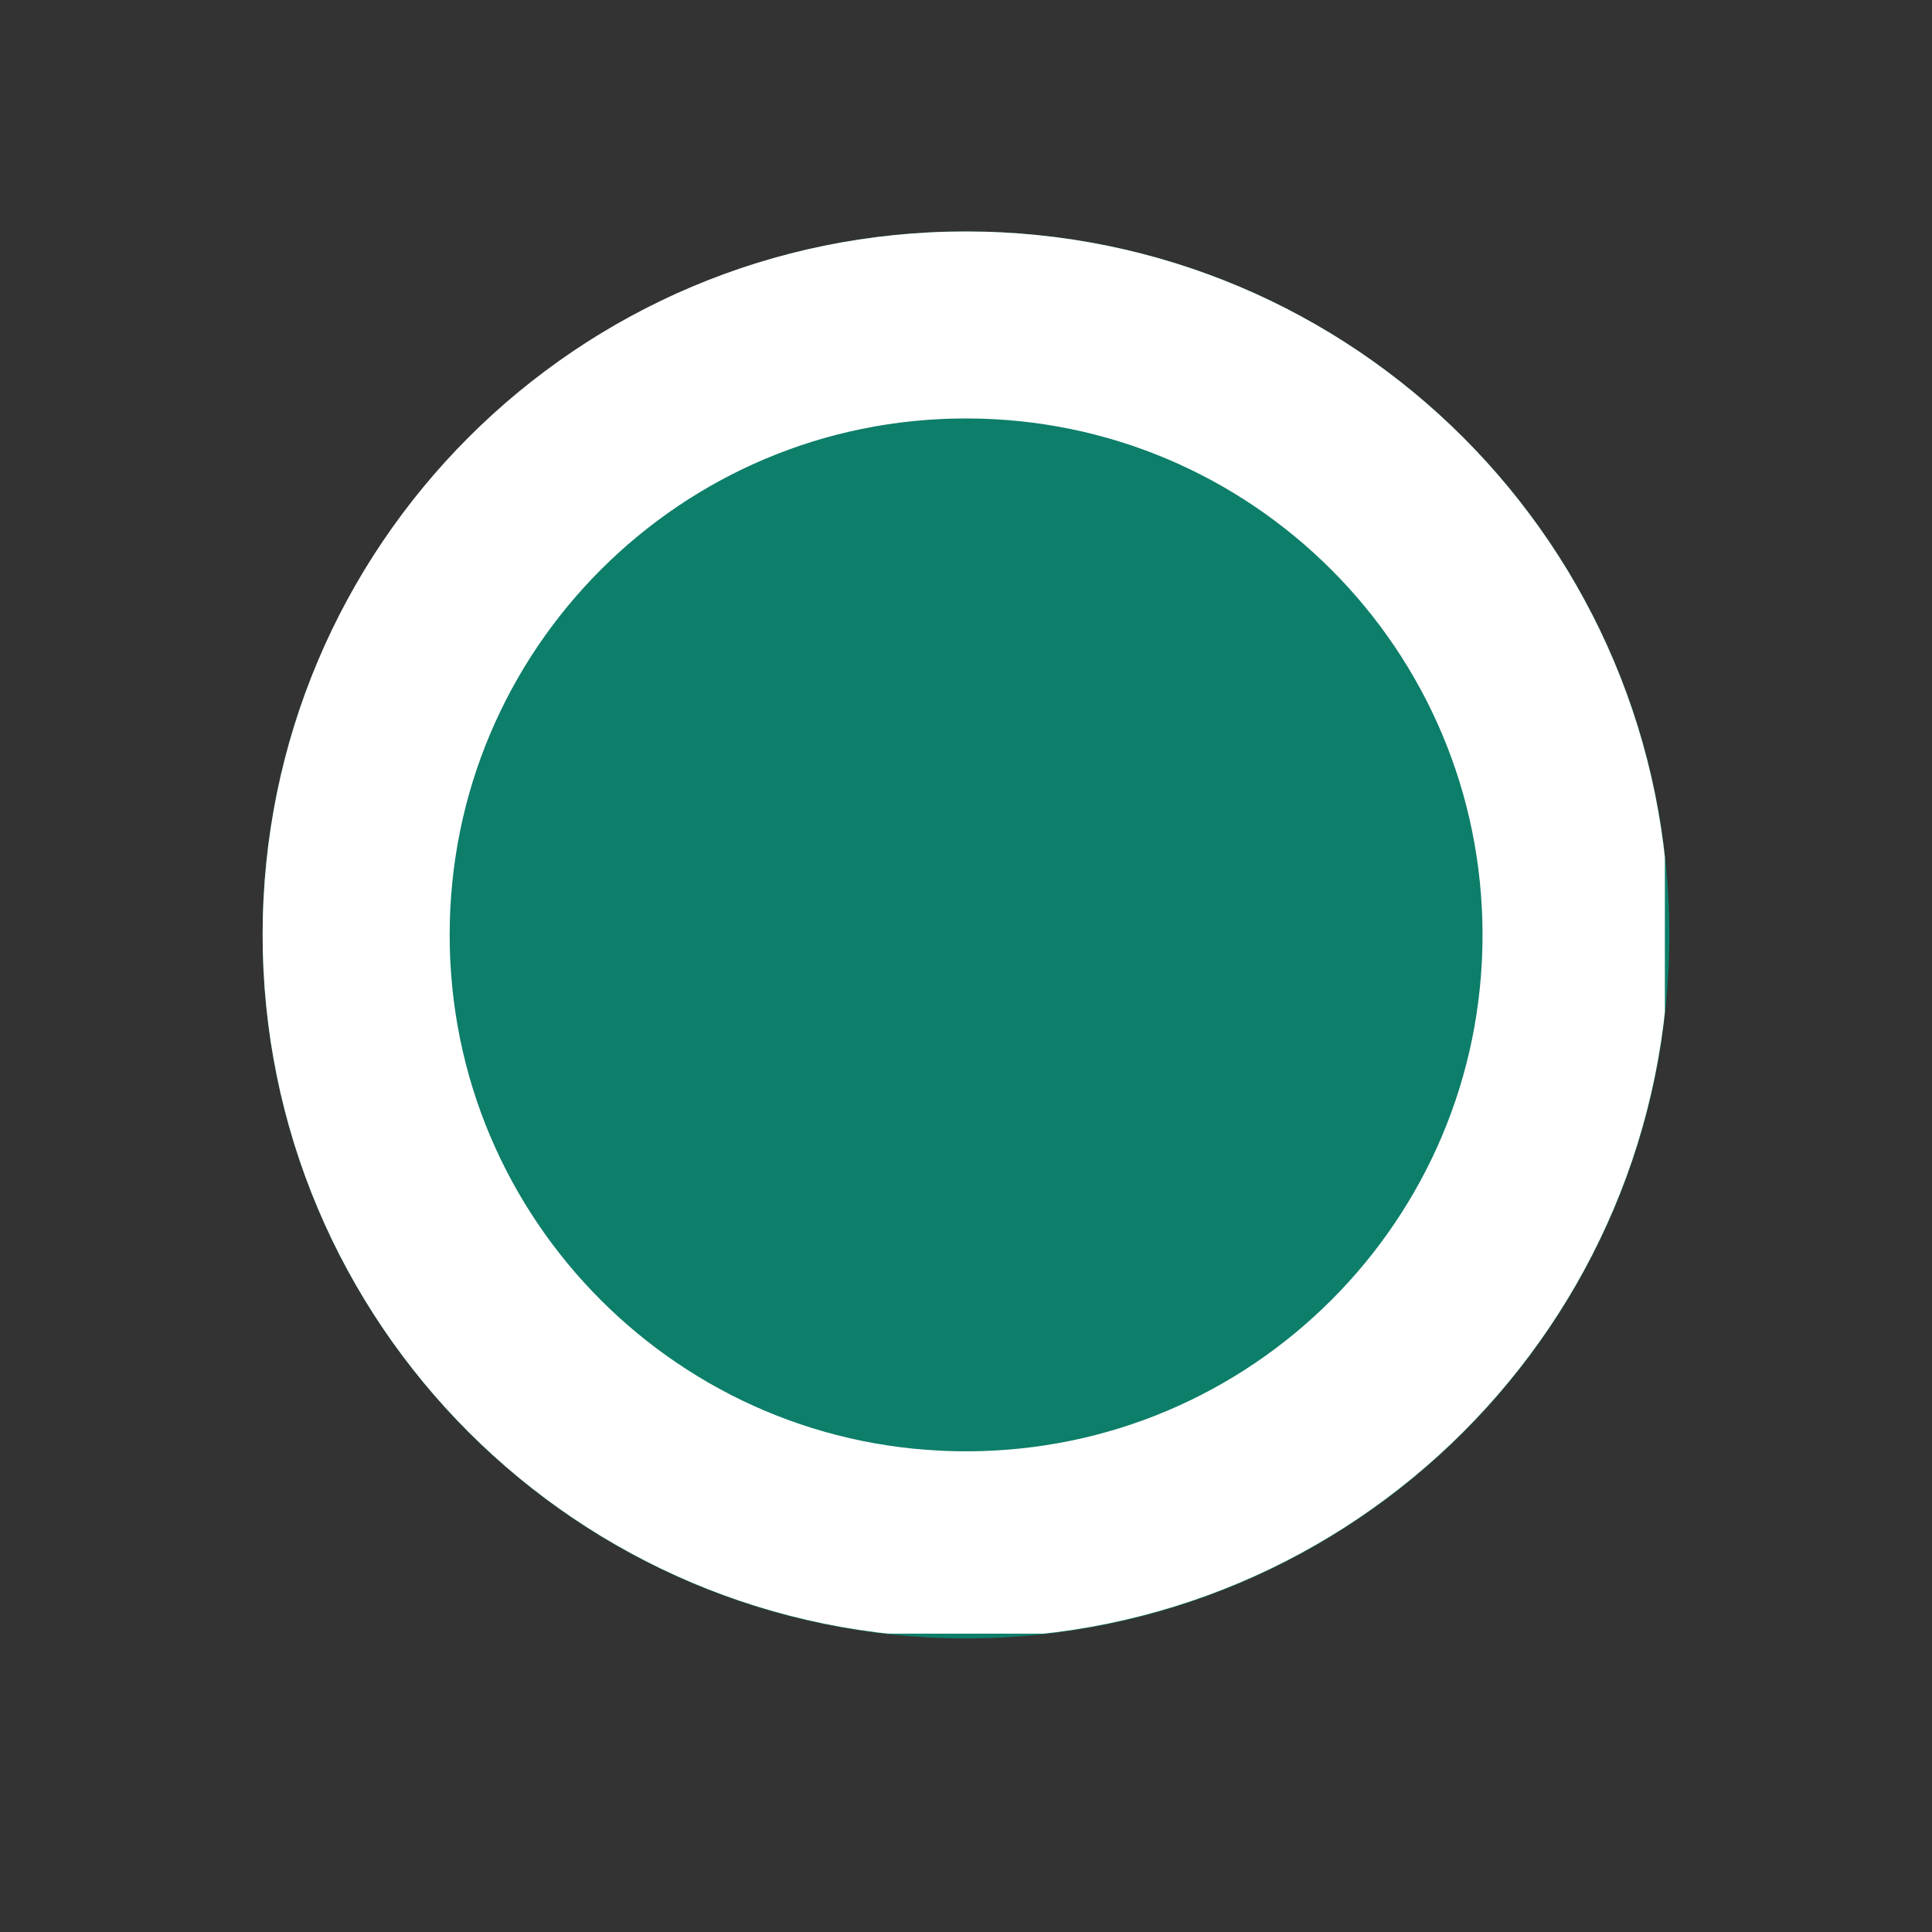 <svg xmlns="http://www.w3.org/2000/svg" xmlns:xlink="http://www.w3.org/1999/xlink" width="40" zoomAndPan="magnify" viewBox="0 0 30 30" height="40" preserveAspectRatio="xMidYMid meet" version="1.0"><rect x="0" y="0" width="30" height="30" fill="#333333" stroke="none"/><defs><clipPath id="1b44ab0a2f"><path d="M 4.078 3.594 L 25.922 3.594 L 25.922 25.441 L 4.078 25.441 Z M 4.078 3.594 " clip-rule="nonzero"/></clipPath><clipPath id="9e57385c48"><path d="M 15 3.594 C 8.969 3.594 4.078 8.484 4.078 14.516 C 4.078 20.551 8.969 25.441 15 25.441 C 21.031 25.441 25.922 20.551 25.922 14.516 C 25.922 8.484 21.031 3.594 15 3.594 Z M 15 3.594 " clip-rule="nonzero"/></clipPath><clipPath id="f4f23f8847"><path d="M 4.078 3.594 L 25.852 3.594 L 25.852 25.367 L 4.078 25.367 Z M 4.078 3.594 " clip-rule="nonzero"/></clipPath><clipPath id="96cb0e98a1"><path d="M 14.996 3.594 C 8.965 3.594 4.078 8.48 4.078 14.516 C 4.078 20.547 8.965 25.434 14.996 25.434 C 21.031 25.434 25.918 20.547 25.918 14.516 C 25.918 8.48 21.031 3.594 14.996 3.594 Z M 14.996 3.594 " clip-rule="nonzero"/></clipPath></defs><g clip-path="url(#1b44ab0a2f)"><g clip-path="url(#9e57385c48)"><path fill="#0d7e69" d="M 4.078 3.594 L 25.922 3.594 L 25.922 25.441 L 4.078 25.441 Z M 4.078 3.594 " fill-opacity="1" fill-rule="nonzero"/></g></g><g clip-path="url(#f4f23f8847)"><g clip-path="url(#96cb0e98a1)"><path stroke-linecap="butt" transform="matrix(0.726, 0, 0, 0.726, 4.077, 3.593)" fill="none" stroke-linejoin="miter" d="M 15.045 0.001 C 6.735 0.001 0.002 6.734 0.002 15.049 C 0.002 23.359 6.735 30.092 15.045 30.092 C 23.36 30.092 30.093 23.359 30.093 15.049 C 30.093 6.734 23.36 0.001 15.045 0.001 Z M 15.045 0.001 " stroke="#ffffff" stroke-width="8" stroke-opacity="1" stroke-miterlimit="4"/></g></g></svg>